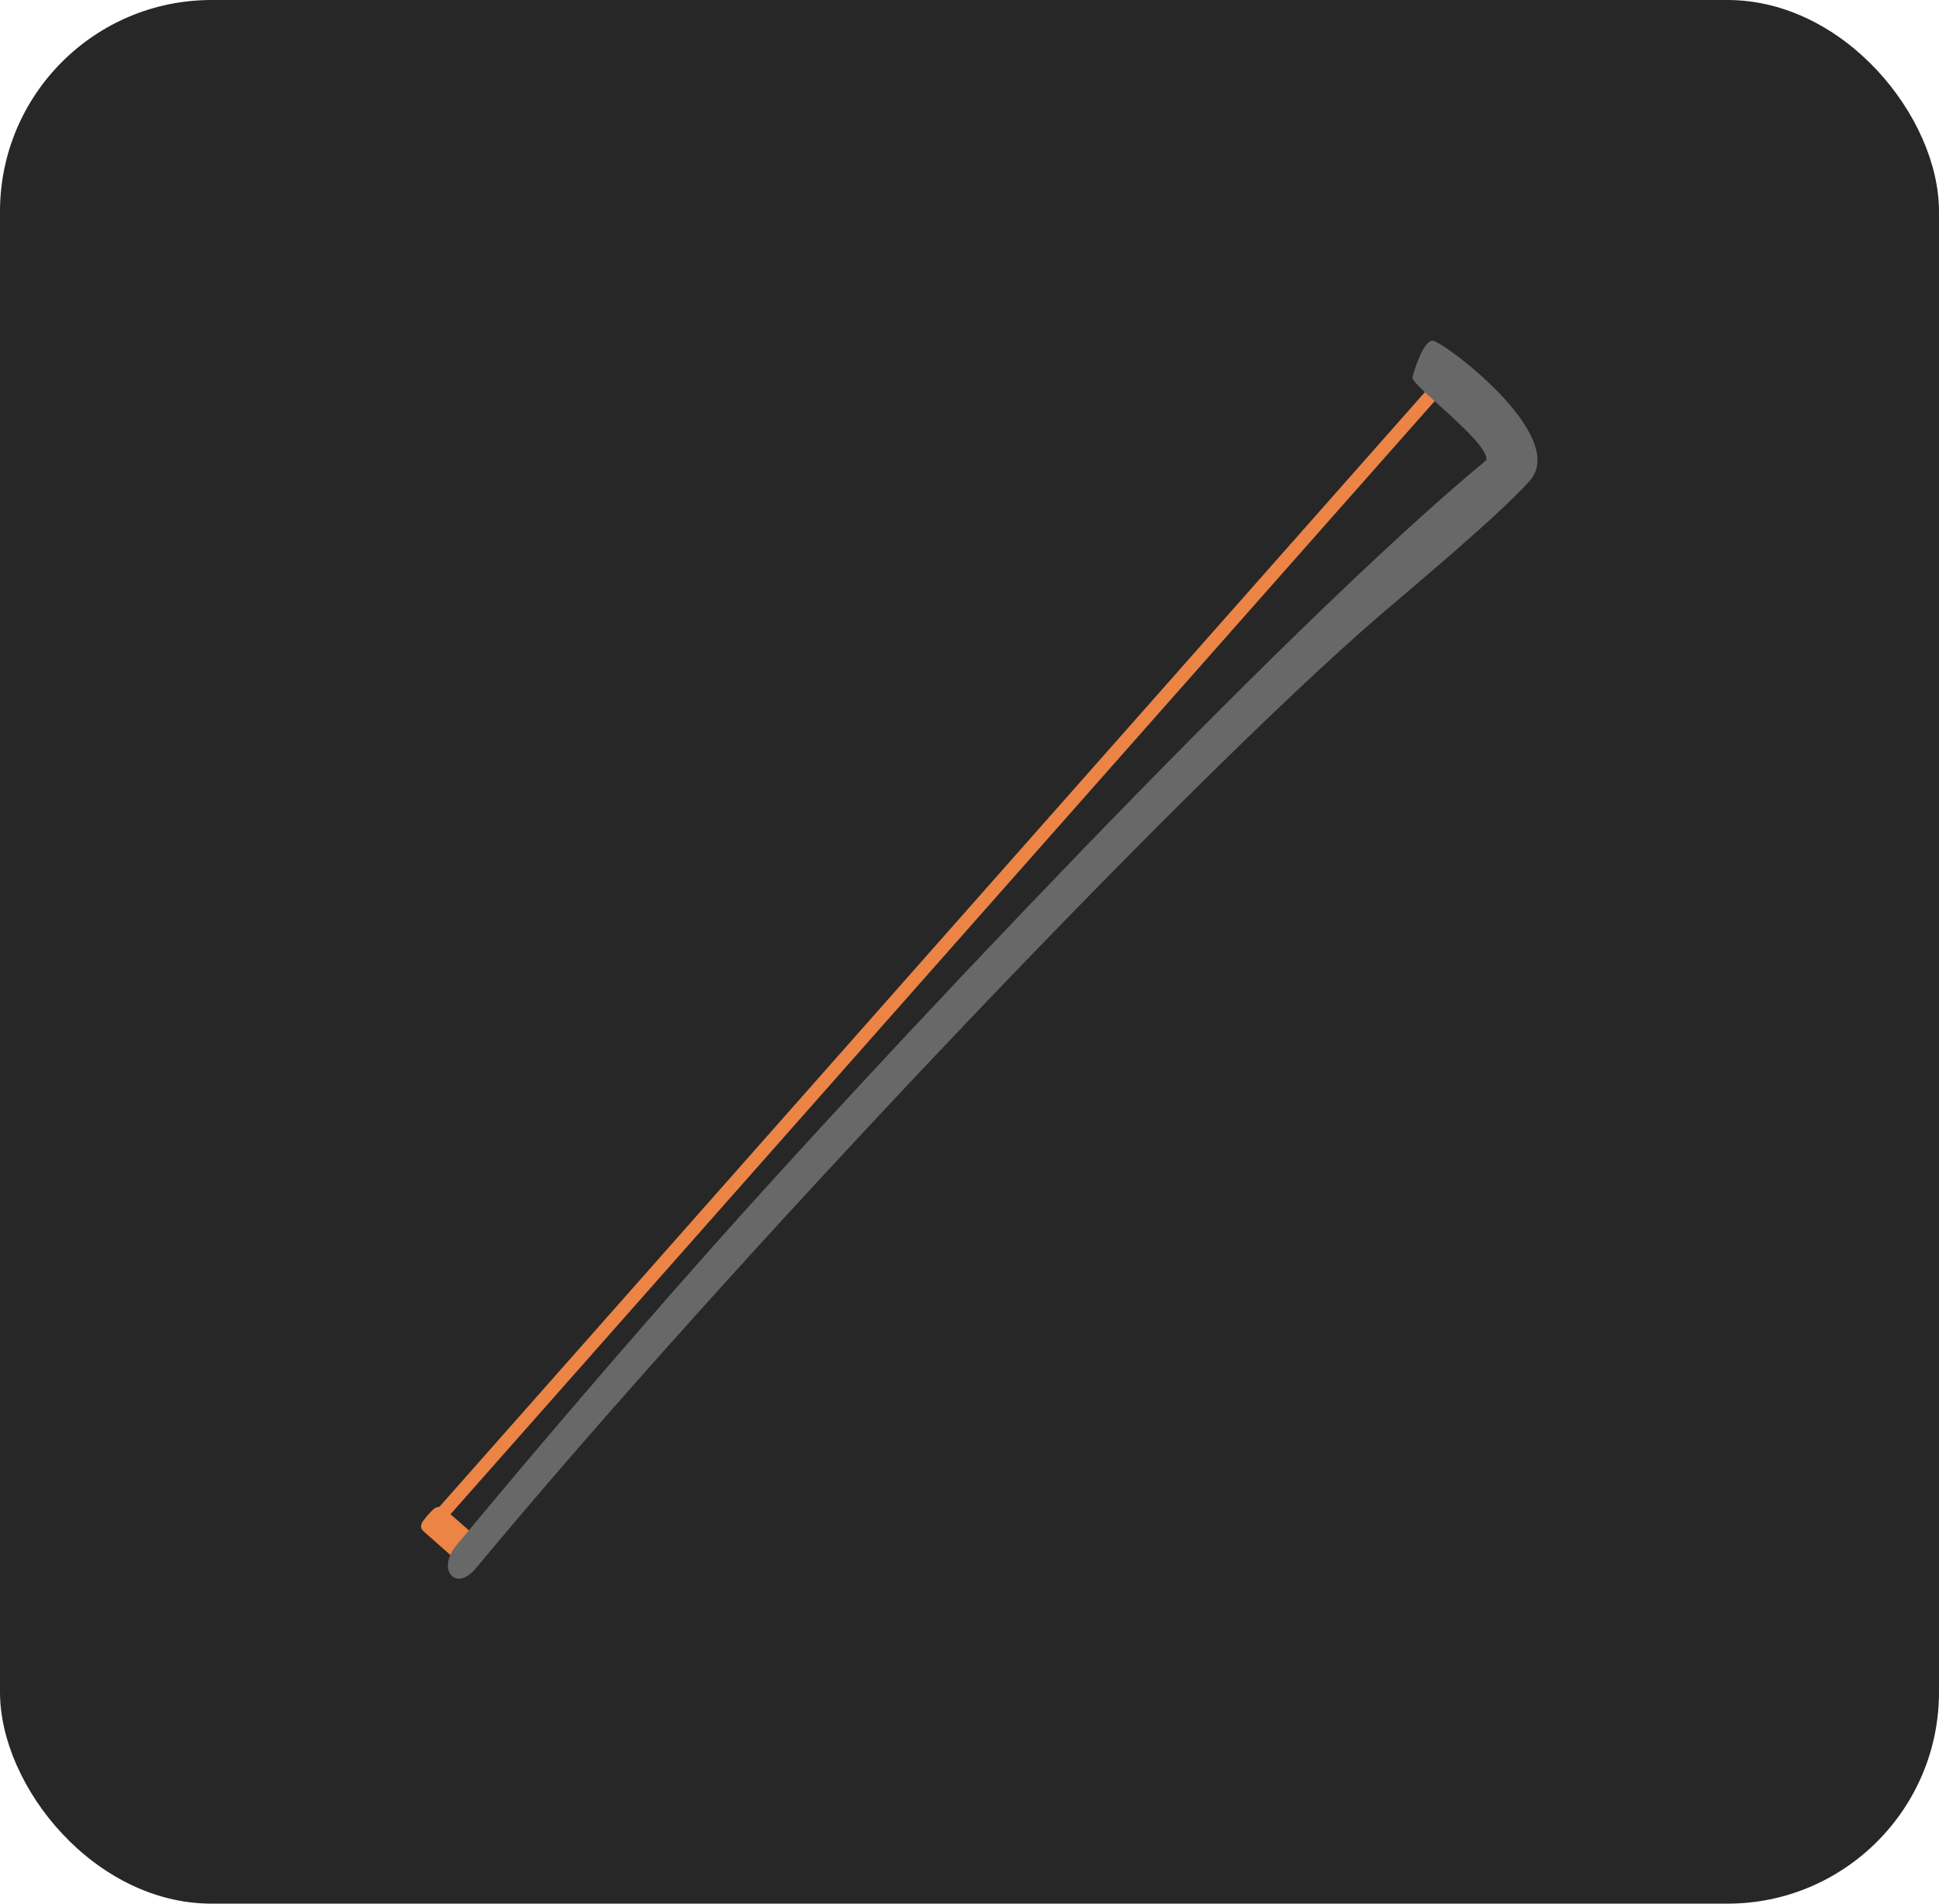 <svg width="110" height="108" viewBox="0 0 110 108" fill="none" xmlns="http://www.w3.org/2000/svg">
<rect width="110" height="108" rx="12" fill="#272727"/>
<path d="M24.172 86.906C24.018 86.77 24.015 86.517 24.169 86.343L81.487 21.51C81.641 21.336 81.893 21.308 82.047 21.444C82.201 21.58 82.204 21.833 82.05 22.008L24.732 86.84C24.578 87.014 24.326 87.043 24.172 86.906V86.906Z" fill="#EC8446"/>
<path d="M24.136 86.123C23.887 86.404 23.769 86.646 24.05 86.895C24.332 87.144 25.43 88.115 25.705 88.358C25.893 88.524 27.061 87.229 26.86 87.052C26.592 86.814 25.594 85.932 25.32 85.702C24.813 85.29 24.656 85.521 24.129 86.117L24.136 86.123Z" fill="#EC8446"/>
<path d="M78.287 34.903C80.369 33.115 84.908 29.345 86.765 27.299C89.096 24.729 81.773 19.281 81.257 19.326C80.734 19.377 80.236 20.966 80.13 21.41C80.024 21.841 84.448 25.059 84.328 26.099C72.673 35.717 48.839 61.245 40.243 70.941C35.368 76.442 30.579 82.02 25.891 87.675C24.752 89.044 25.847 90.357 26.997 88.975C41.235 71.818 67.121 44.523 78.293 34.897L78.287 34.903Z" fill="#686868"/>
</svg>
